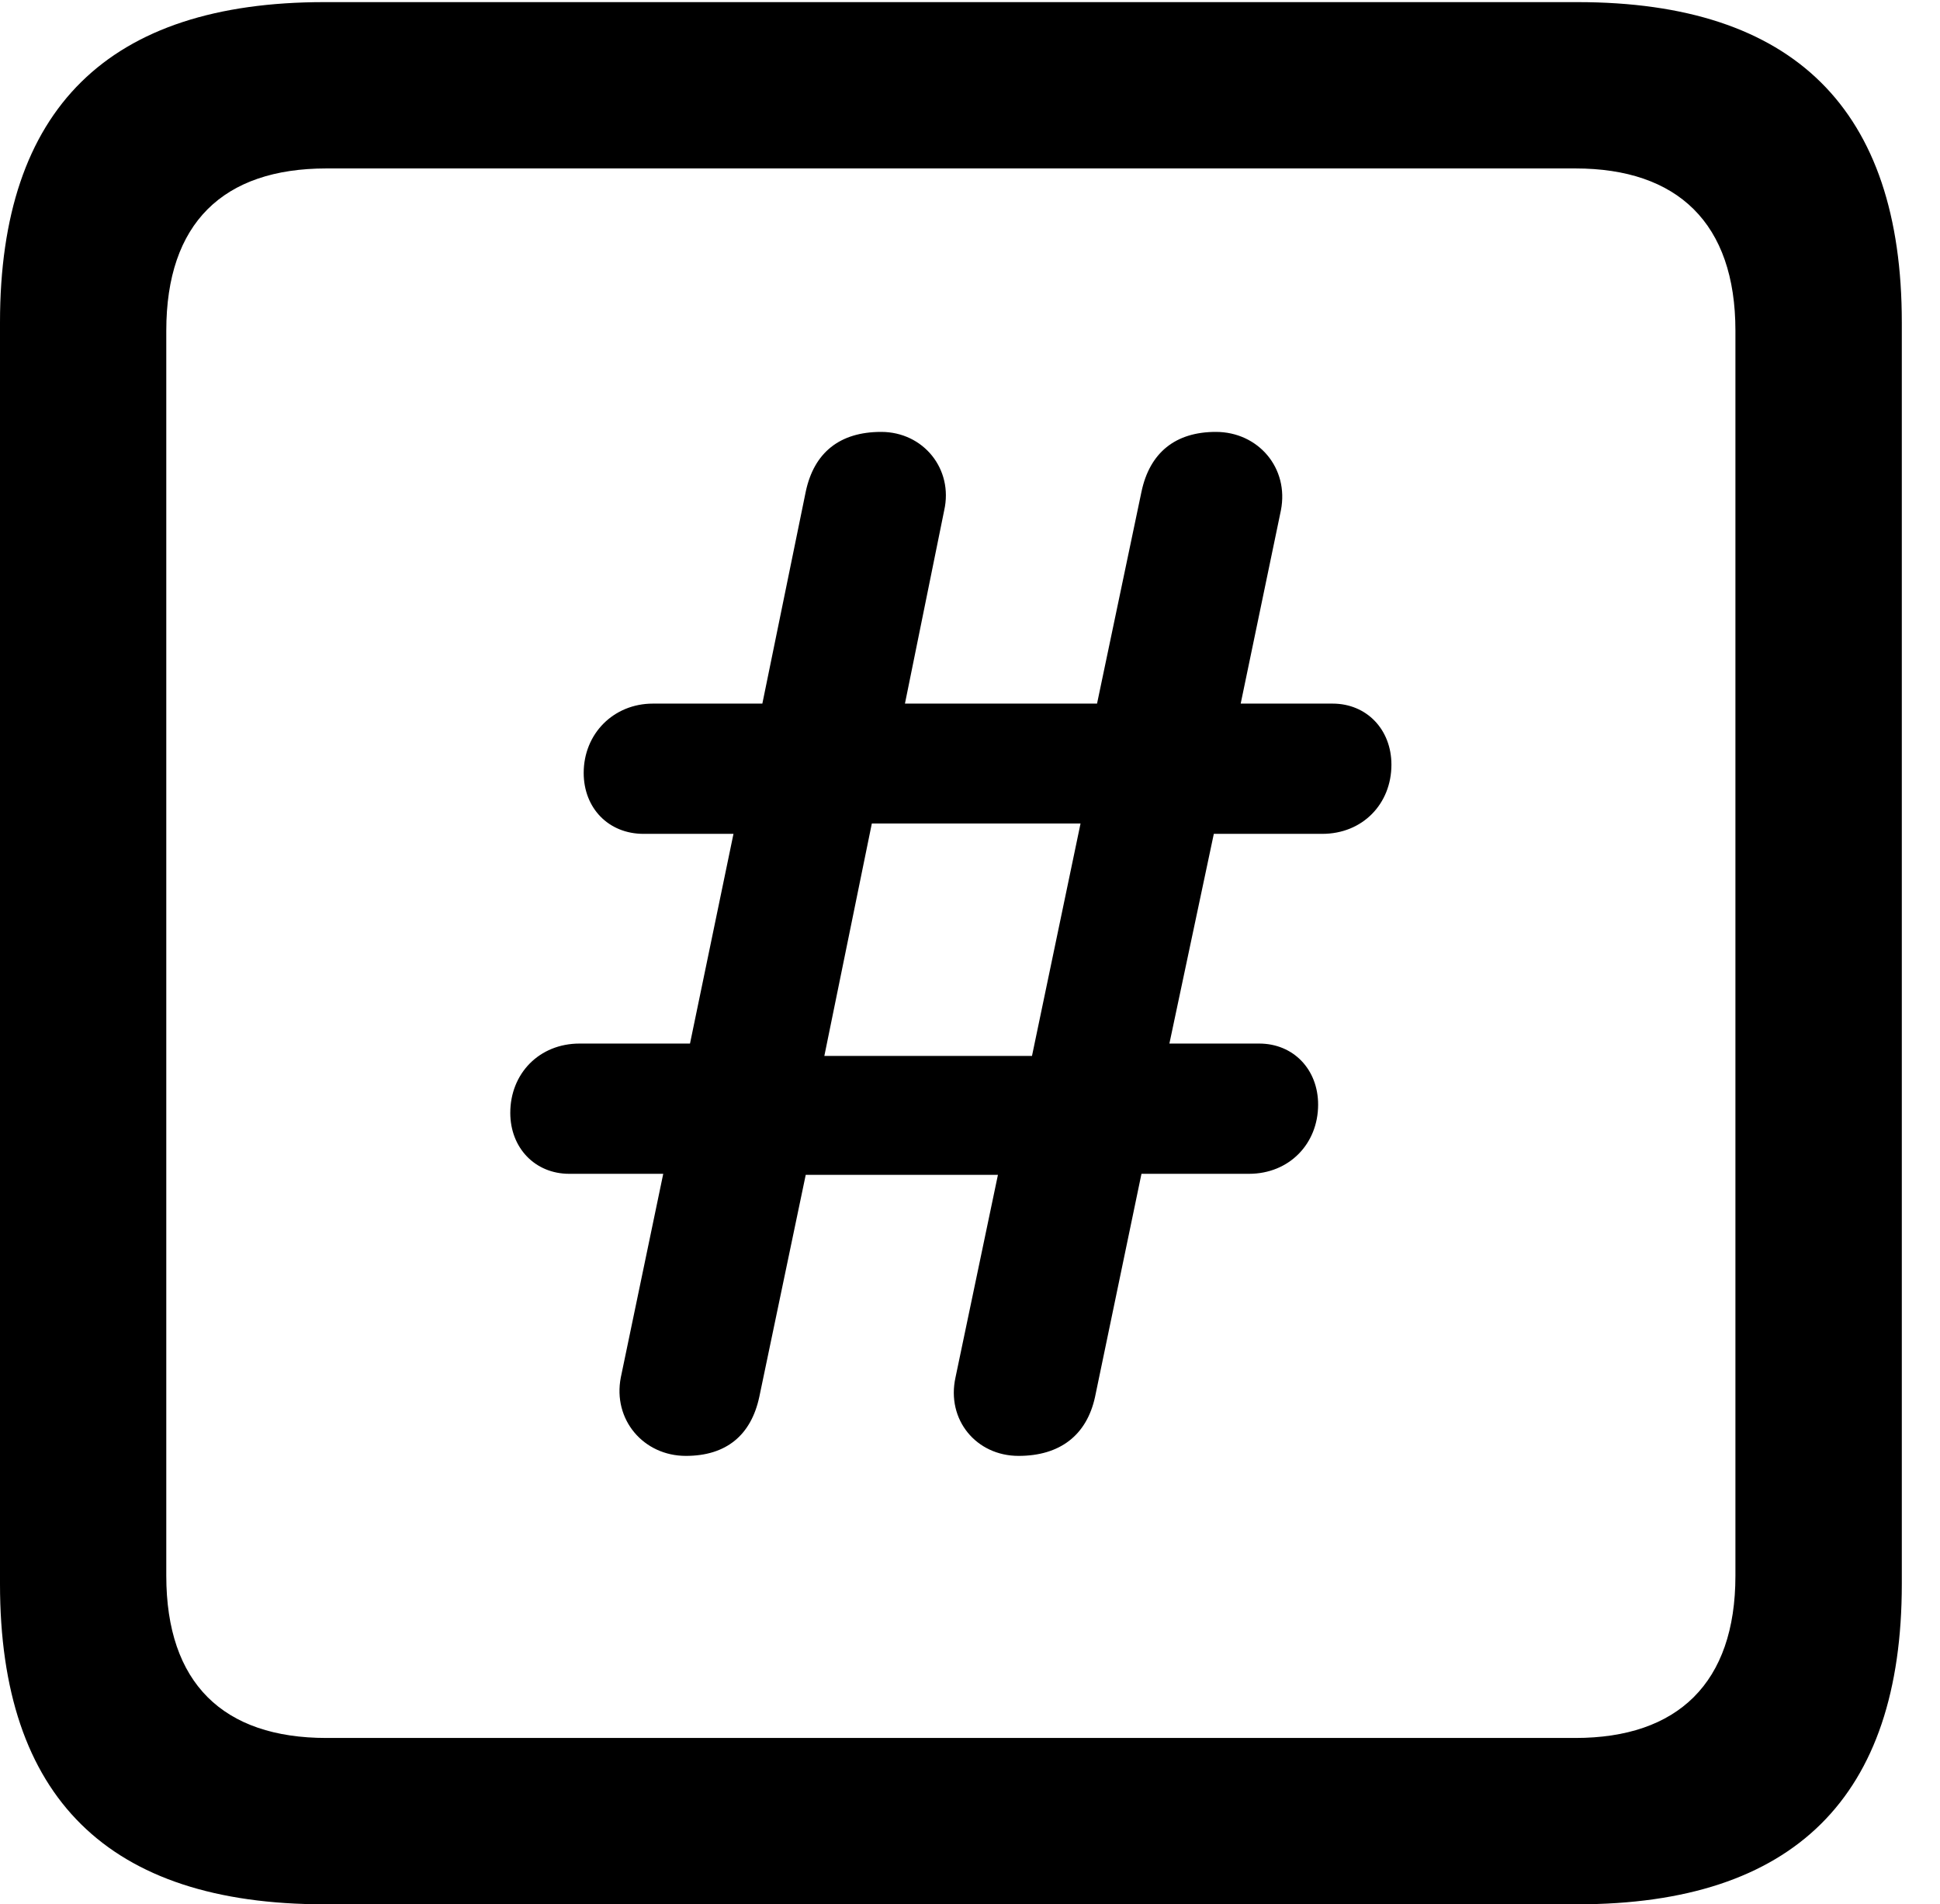 <svg version="1.1" xmlns="http://www.w3.org/2000/svg" xmlns:xlink="http://www.w3.org/1999/xlink" width="18.34" height="17.998" viewBox="0 0 18.34 17.998">
 <g>
  <rect height="17.998" opacity="0" width="18.34" x="0" y="0"/>
  <path d="M3.066 17.998L14.912 17.998C16.963 17.998 17.979 16.982 17.979 14.971L17.979 3.047C17.979 1.035 16.963 0.02 14.912 0.02L3.066 0.02C1.025 0.02 0 1.025 0 3.047L0 14.971C0 16.992 1.025 17.998 3.066 17.998ZM3.086 16.426C2.109 16.426 1.572 15.908 1.572 14.893L1.572 3.125C1.572 2.109 2.109 1.592 3.086 1.592L14.893 1.592C15.859 1.592 16.406 2.109 16.406 3.125L16.406 14.893C16.406 15.908 15.859 16.426 14.893 16.426Z" fill="currentColor"/>
  <path d="M6.484 13.76C6.865 13.76 7.1 13.565 7.178 13.203L7.617 11.104L9.434 11.104L9.033 13.018C8.945 13.418 9.229 13.76 9.629 13.76C10.02 13.76 10.273 13.565 10.352 13.203L10.791 11.094L11.807 11.094C12.188 11.094 12.461 10.81 12.461 10.44C12.461 10.107 12.227 9.863 11.904 9.863L11.055 9.863L11.475 7.881L12.5 7.881C12.881 7.881 13.154 7.598 13.154 7.227C13.154 6.895 12.92 6.65 12.598 6.65L11.729 6.65L12.109 4.824C12.188 4.424 11.895 4.082 11.494 4.082C11.113 4.082 10.869 4.277 10.791 4.648L10.371 6.65L8.555 6.65L8.926 4.824C9.014 4.434 8.73 4.082 8.33 4.082C7.939 4.082 7.695 4.277 7.617 4.648L7.207 6.65L6.172 6.65C5.801 6.65 5.518 6.934 5.518 7.305C5.518 7.637 5.752 7.881 6.084 7.881L6.934 7.881L6.523 9.863L5.479 9.863C5.098 9.863 4.824 10.146 4.824 10.518C4.824 10.85 5.059 11.094 5.381 11.094L6.27 11.094L5.869 13.018C5.791 13.418 6.084 13.76 6.484 13.76ZM7.793 9.98L8.242 7.783L10.215 7.783L9.756 9.98Z" fill="currentColor"/>
 </g>
</svg>
